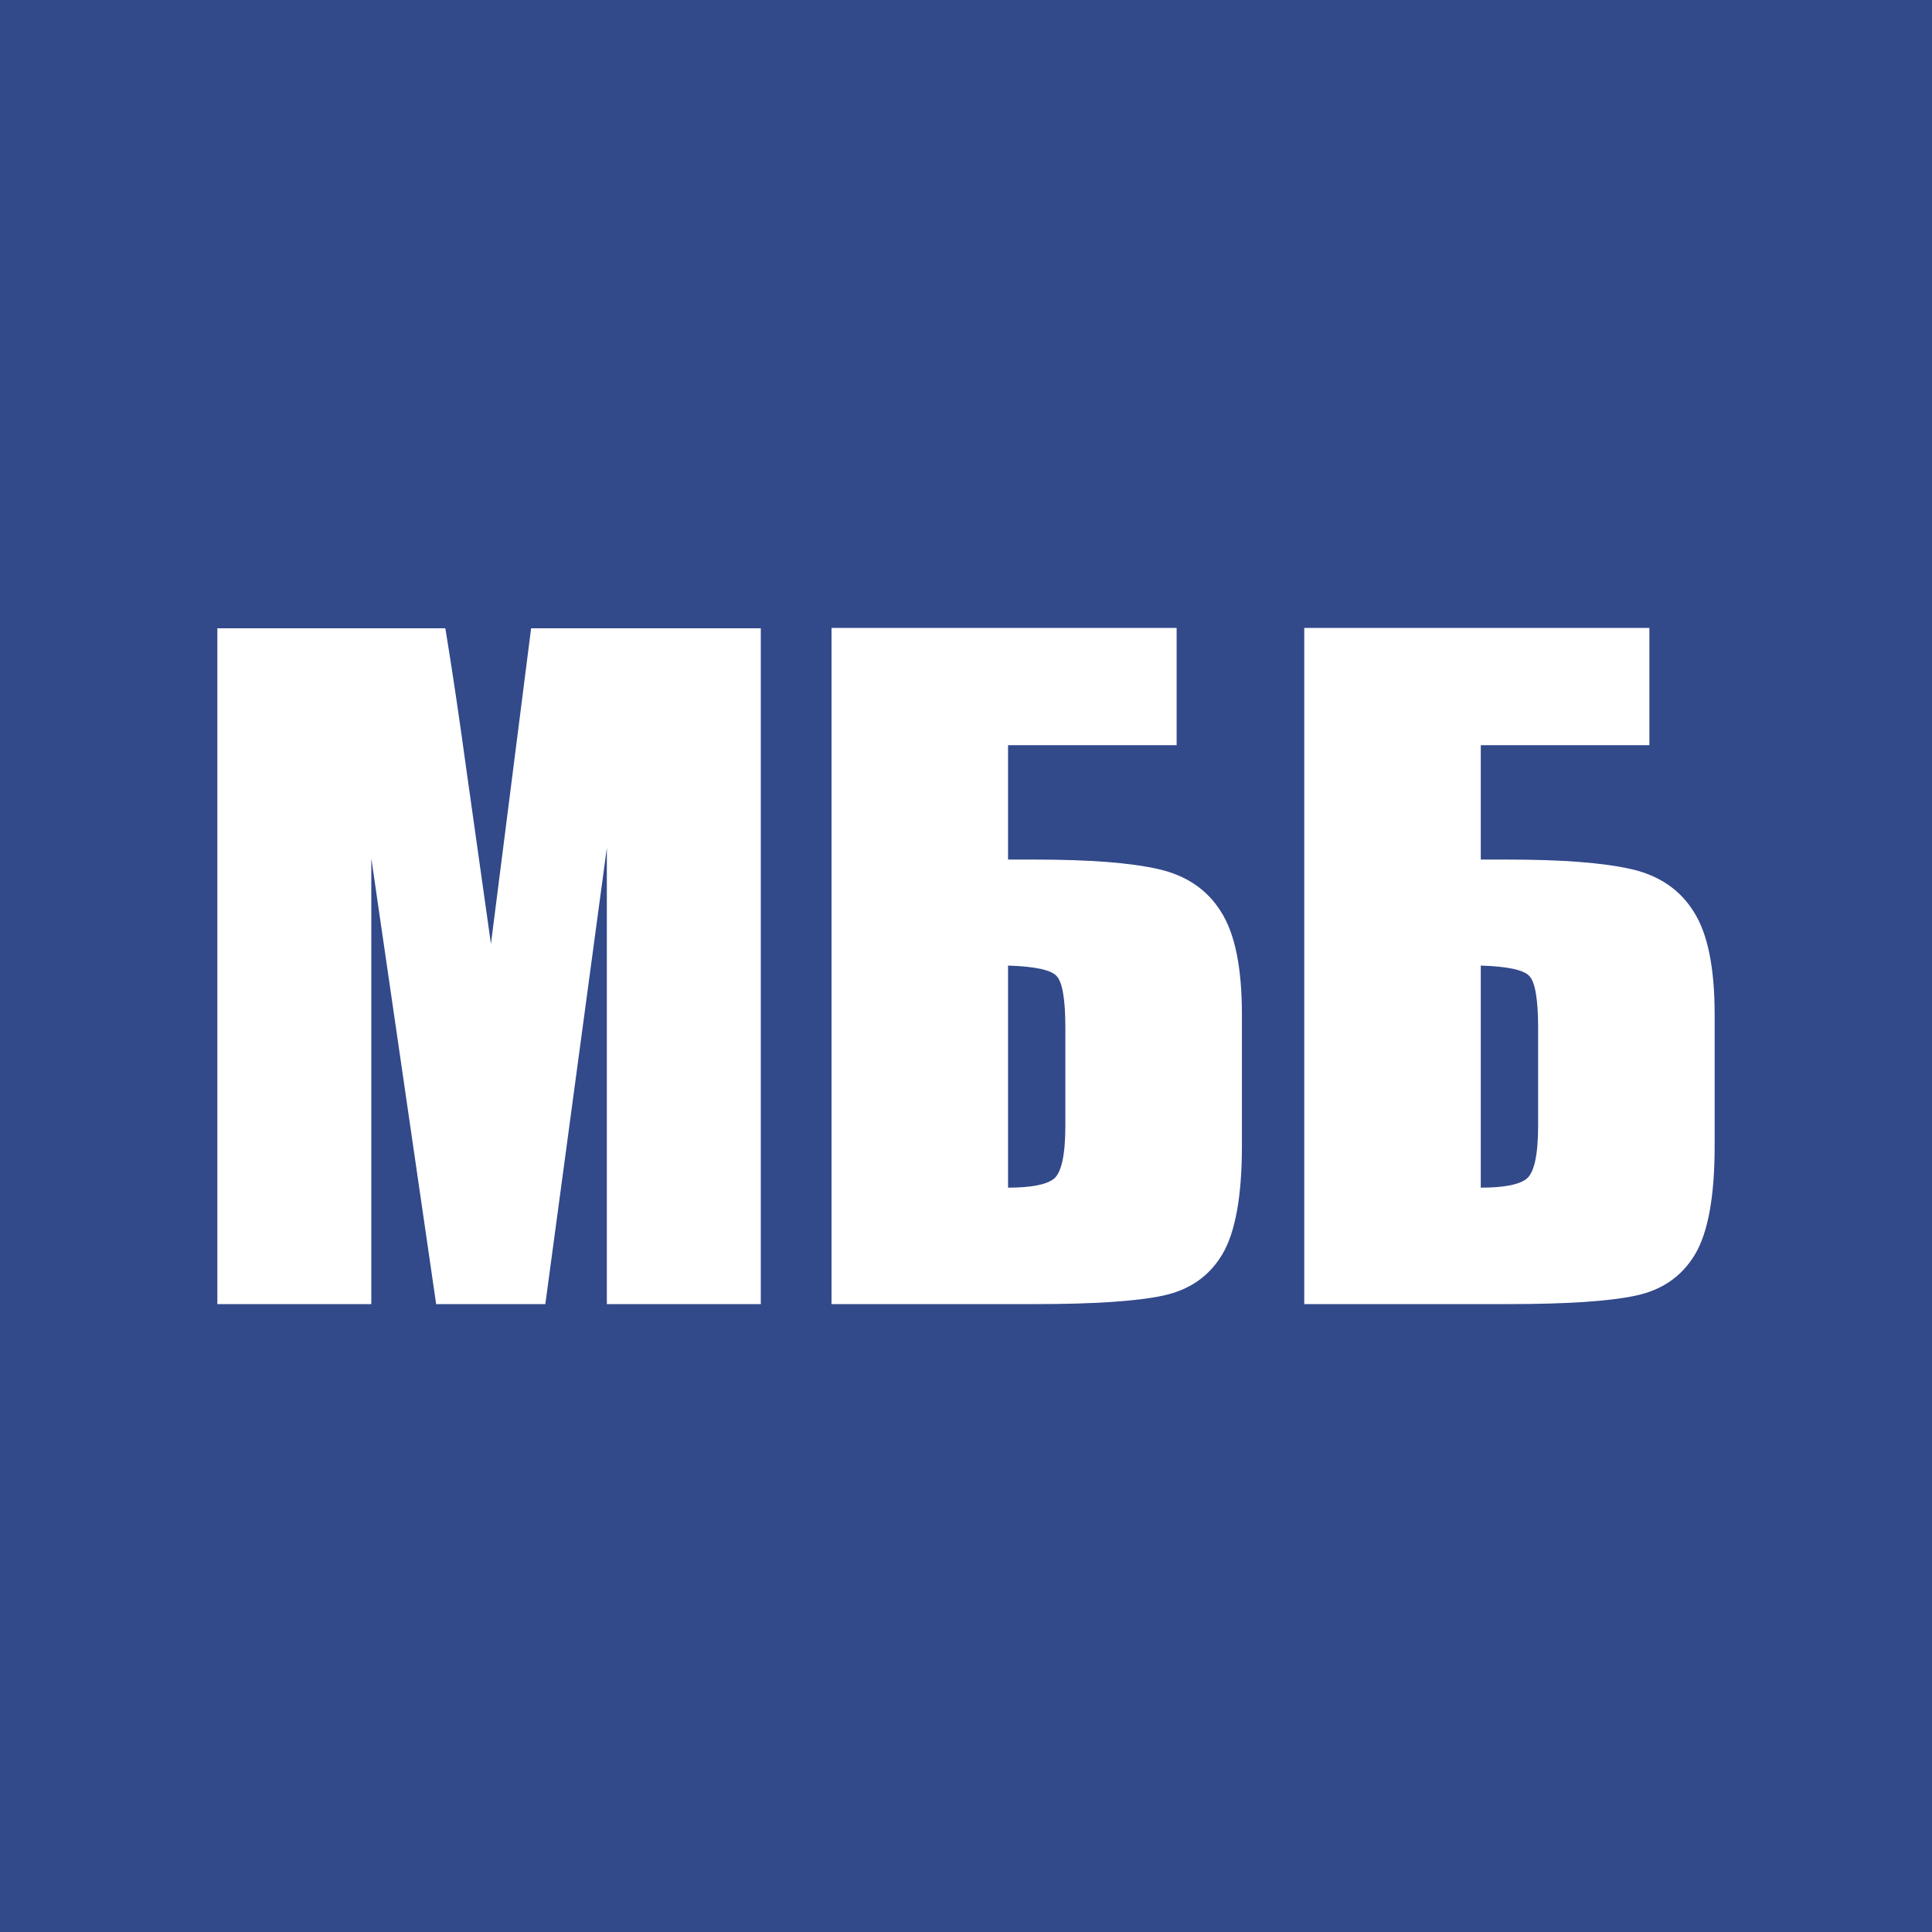 <?xml version="1.0" encoding="UTF-8"?> <svg xmlns="http://www.w3.org/2000/svg" width="80" height="80" viewBox="0 0 80 80" fill="none"><rect width="80" height="80" fill="#32498A"></rect><path d="M31.503 26.017V54H25.128V35.109L22.581 54H18.06L15.375 35.541V54H9V26.017H18.441C18.718 27.7 19.013 29.681 19.325 31.963L20.329 39.084L21.992 26.017H31.503Z" fill="white"></path><path d="M51.425 47.449C51.425 49.535 51.153 51.033 50.611 51.943C50.068 52.853 49.242 53.424 48.133 53.654C47.036 53.885 45.281 54 42.867 54H34.431V26H48.722V30.857H41.741V35.593H42.867C45.119 35.593 46.822 35.725 47.977 35.99C49.132 36.255 49.993 36.843 50.559 37.753C51.136 38.652 51.425 40.069 51.425 42.005V47.449ZM44.114 46.602V42.558C44.114 41.383 43.993 40.668 43.751 40.415C43.52 40.161 42.85 40.017 41.741 39.983V49.178C42.665 49.178 43.288 49.063 43.612 48.832C43.947 48.59 44.114 47.847 44.114 46.602Z" fill="white"></path><path d="M71 47.449C71 49.535 70.729 51.033 70.186 51.943C69.643 52.853 68.817 53.424 67.709 53.654C66.611 53.885 64.856 54 62.442 54H54.006V26H68.298V30.857H61.316V35.593H62.442C64.694 35.593 66.398 35.725 67.553 35.99C68.708 36.255 69.568 36.843 70.134 37.753C70.711 38.652 71 40.069 71 42.005V47.449ZM63.69 46.602V42.558C63.69 41.383 63.568 40.668 63.326 40.415C63.095 40.161 62.425 40.017 61.316 39.983V49.178C62.24 49.178 62.864 49.063 63.187 48.832C63.522 48.59 63.69 47.847 63.69 46.602Z" fill="white"></path></svg> 